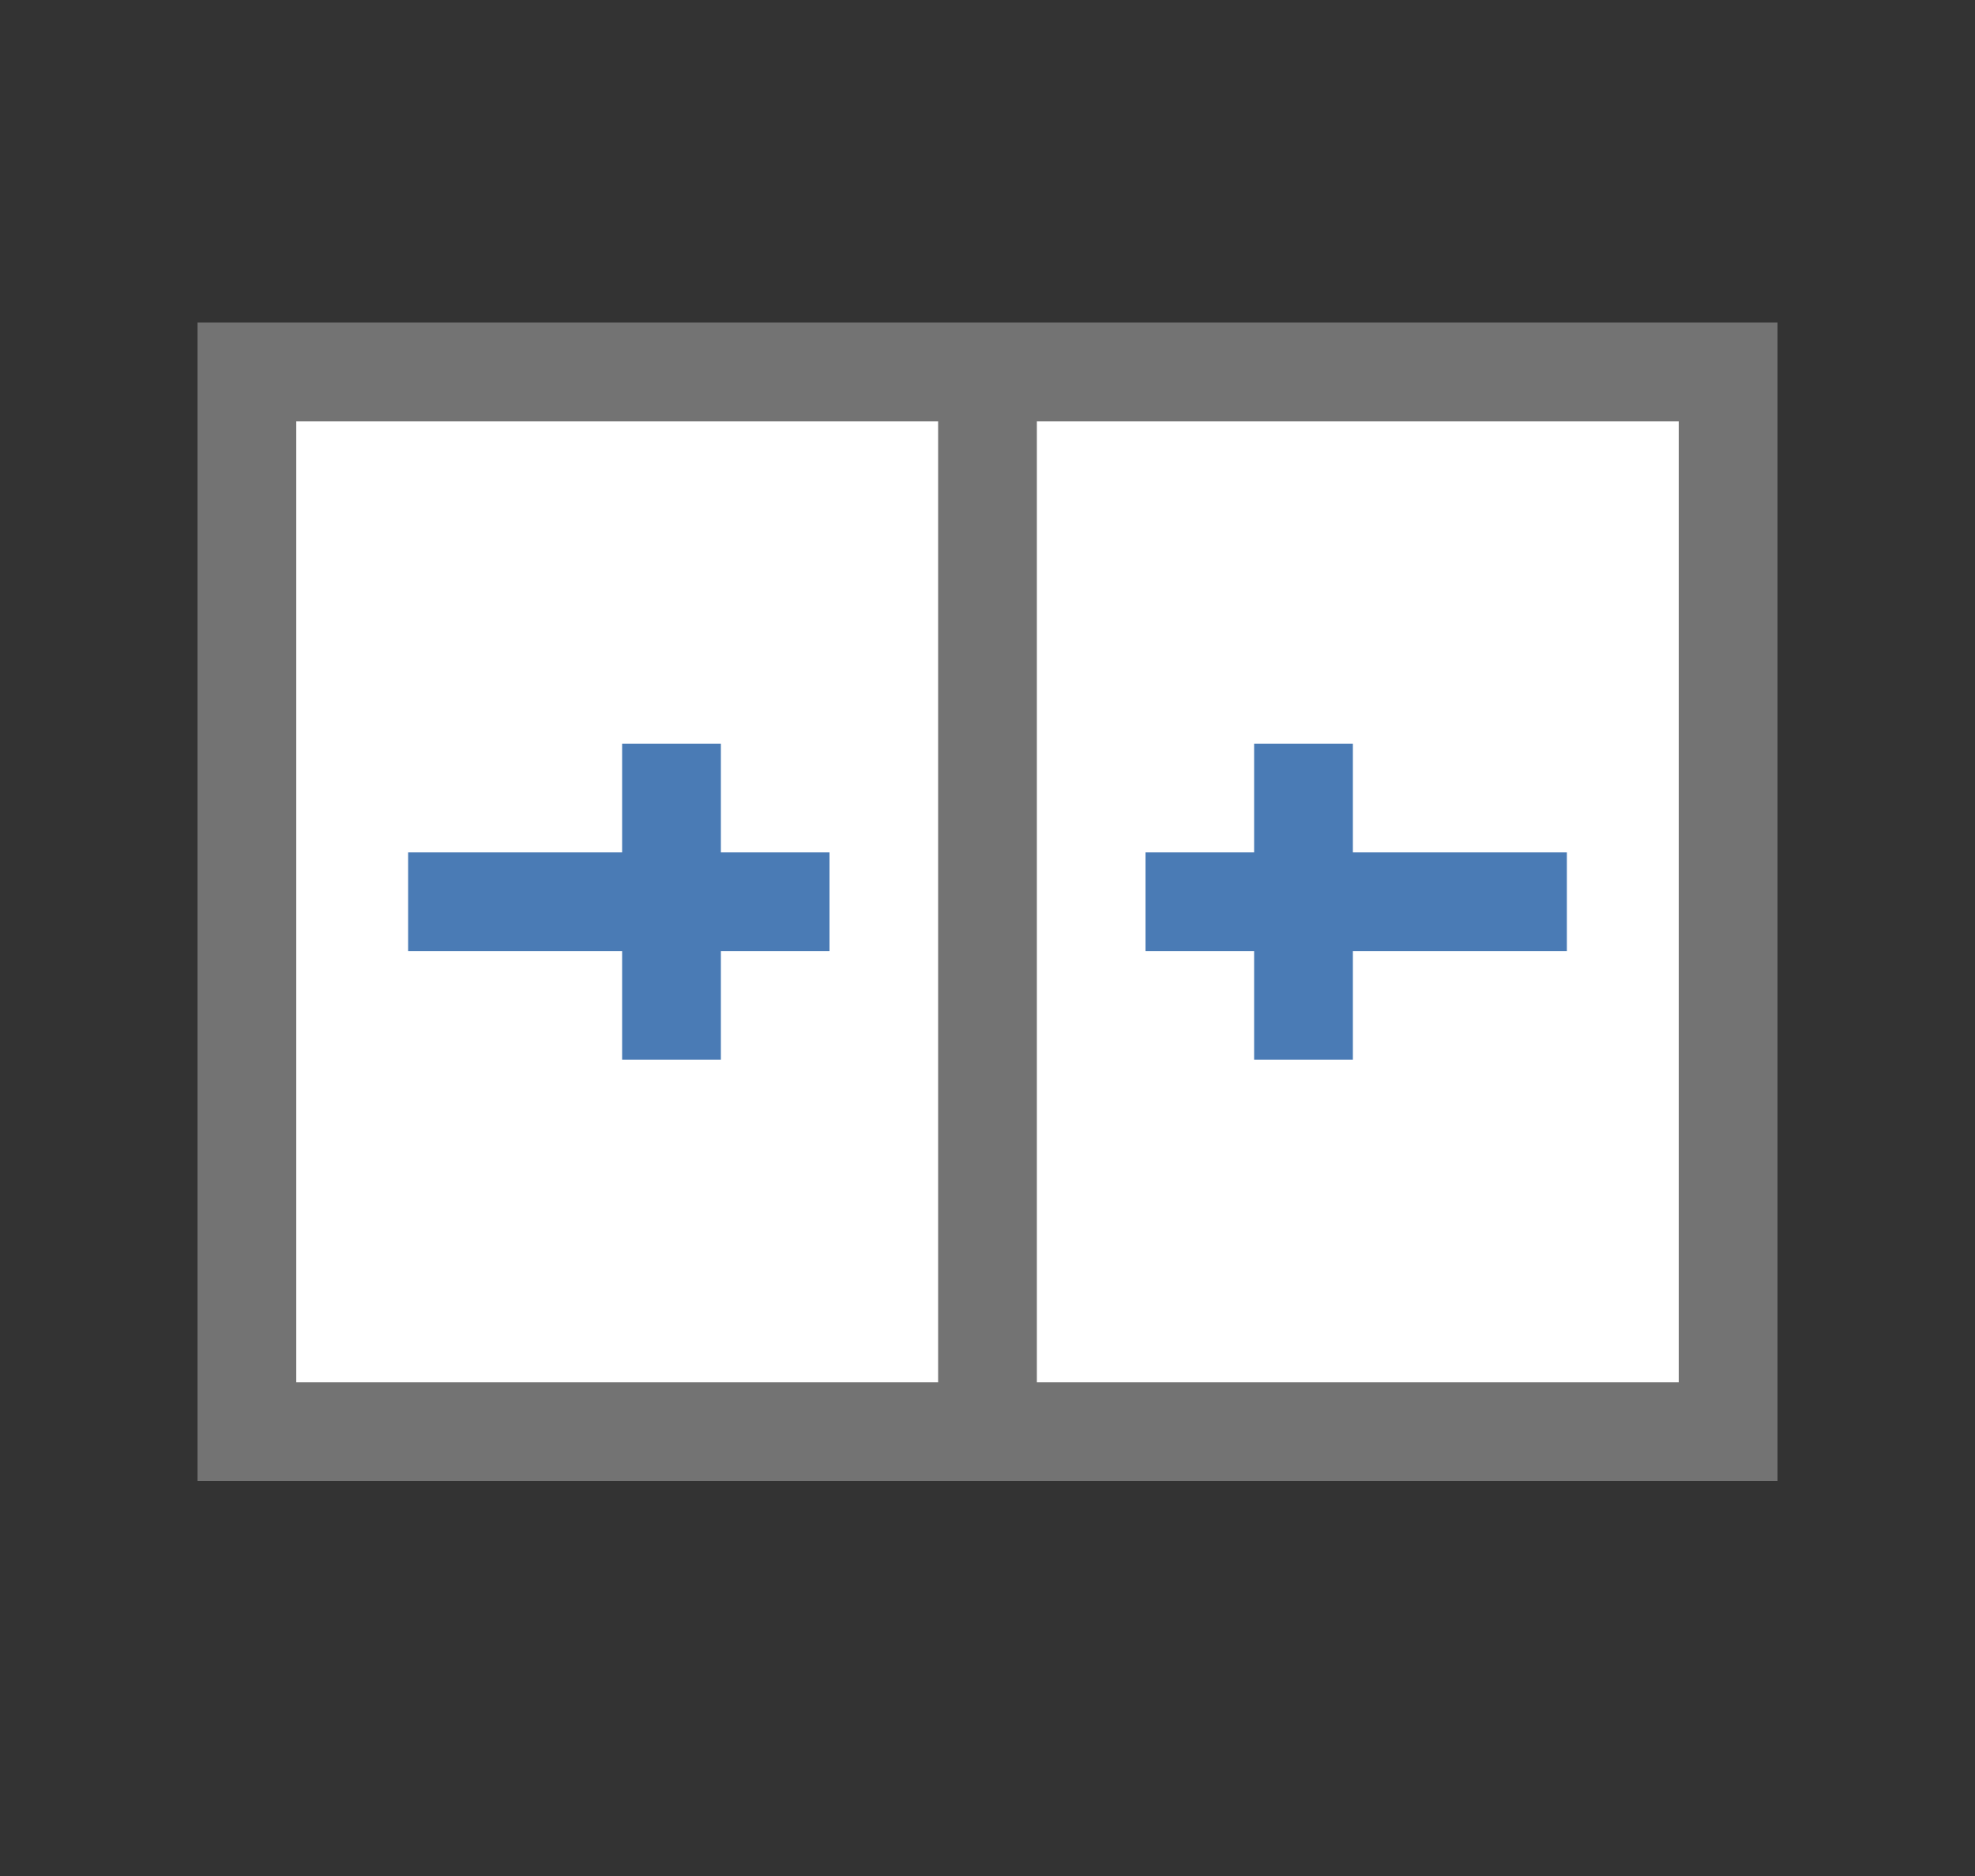 <svg width="20" height="19" viewBox="0 0 20 19" fill="none" xmlns="http://www.w3.org/2000/svg">
<rect x="0" y="0" width="20" height="19" fill="#333333" stroke="none"/>
<rect x="2.5" y="3.767" width="15" height="10.733" fill="white" stroke="#737373"/>
<path d="M10 3.8V14.467" stroke="#737373"/>
<path d="M11.6 9.133H15.867M13.2 7.533V10.733" stroke="#4A7BB5"/>
<path d="M8.4 9.133H4.133M6.8 7.533V10.733" stroke="#4A7BB5"/>
</svg>
